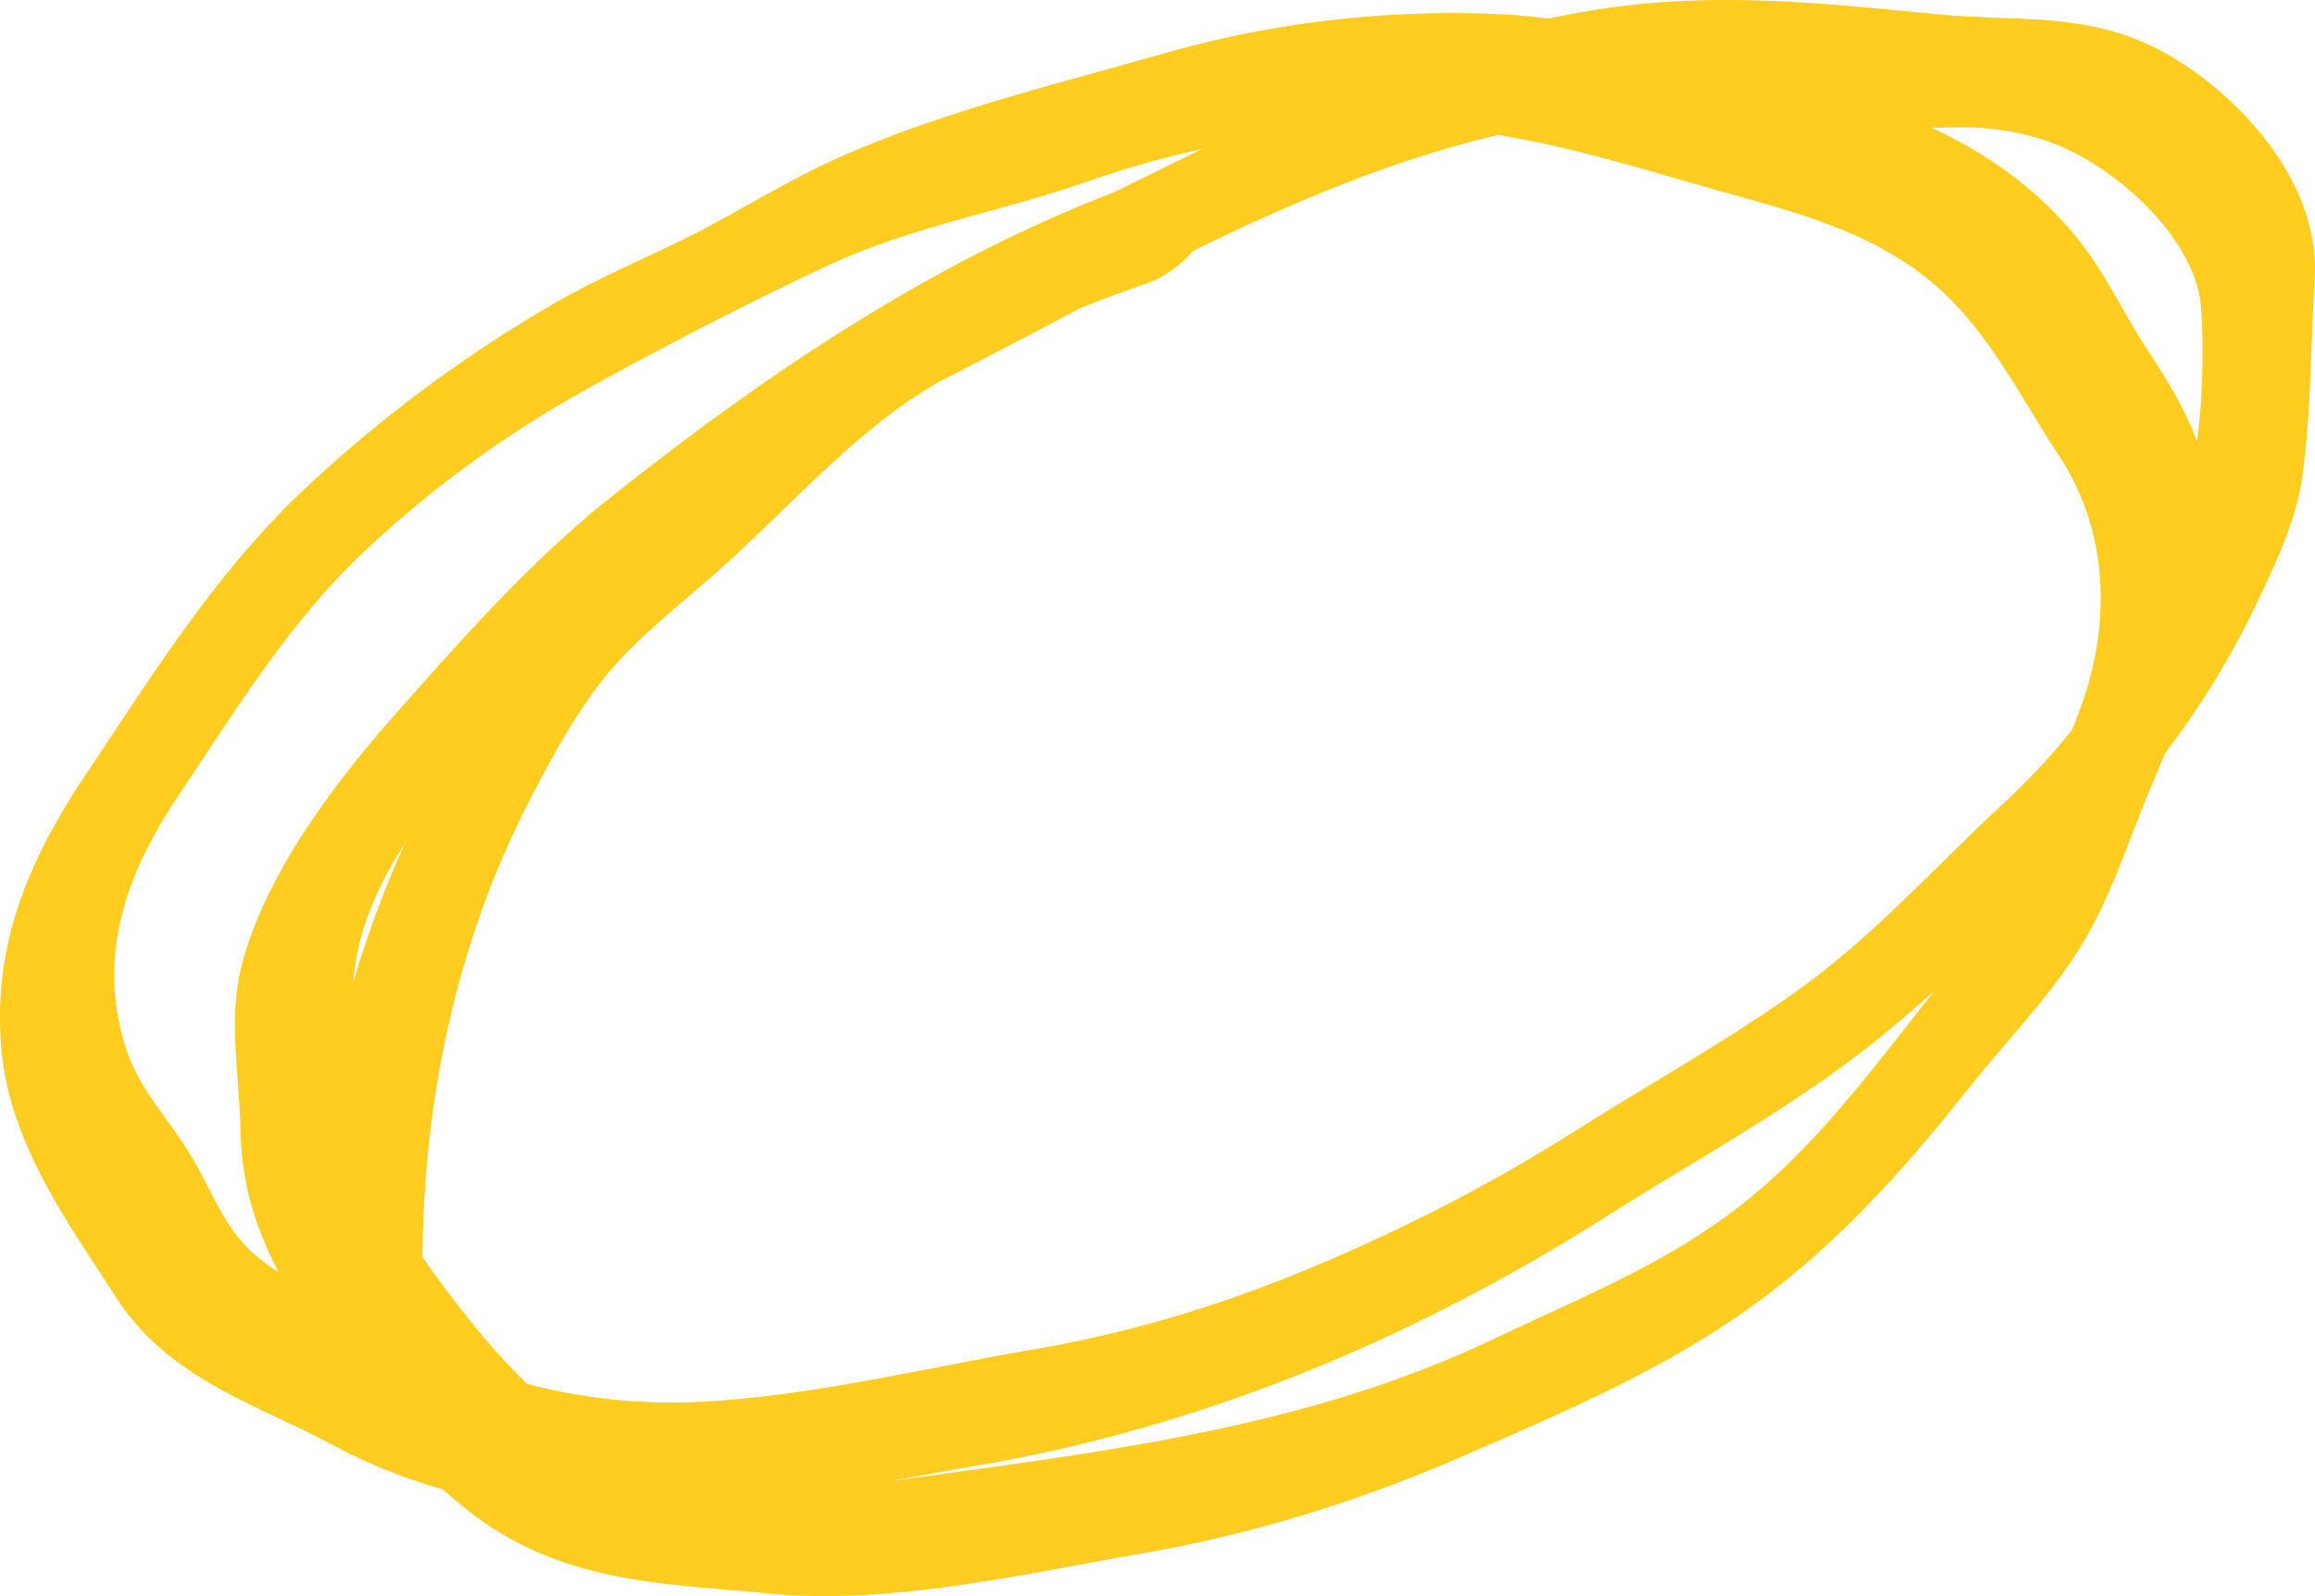 <svg width="145" height="100" viewBox="0 0 145 100" fill="none" xmlns="http://www.w3.org/2000/svg"><path fill-rule="evenodd" clip-rule="evenodd" d="M137.698 32.663a18.995 18.995 0 00-.424-2.702c-.657-2.803-2.028-5.098-3.585-7.461-1.601-2.432-2.752-5.067-4.649-7.306-3.518-4.148-8.336-6.656-13.473-8.12-.942-.27-1.886-.552-2.832-.84a57.46 57.46 0 012.106.238c2.607.35 4.727.588 7.329.512 2.349-.069 4.683.245 6.885 1.097 4.199 1.624 9.494 6.37 9.809 11.172.279 4.269-.057 9.035-1.166 13.41zM121.827 62.85c-3.848 4.852-7.452 9.811-12.387 13.614-4.737 3.653-10.05 5.757-15.379 8.297-11.938 5.69-24.629 7.154-37.554 8.94-3.104.43-6.11-.041-9.22-.346-.358-.035-.712-.066-1.067-.1 4.91-.575 9.861-1.566 14.833-2.422 14.075-2.42 27.094-7.873 39.18-15.558 5.659-3.599 11.695-6.826 16.914-11.078 3.199-2.605 6.295-5.523 9.282-8.486-1.315 2.48-2.8 4.869-4.602 7.14zM11.274 73.207c-1.437-2.48-3.387-4.316-4.313-7.152-1.995-6.1-.066-11.618 3.33-16.682 3.707-5.528 7.09-11.114 11.971-15.676A70.292 70.292 0 0136.04 23.634a256.268 256.268 0 0115.254-7.842c5.4-2.544 11.105-3.474 16.664-5.418a61.249 61.249 0 0113.88-3.102c-.624.288-1.247.576-1.867.88l-9.835 4.828C58.657 17.412 48.62 24.218 38.942 31.887c-4.952 3.923-9.229 8.772-13.41 13.498-3.729 4.21-8.24 10.12-9.516 15.752-.659 2.905-.013 6.508.042 9.495.065 3.54.945 6.124 2.614 9.27a46.27 46.27 0 001.148 2.031c-1.778-.727-3.42-1.488-4.904-2.933-1.76-1.71-2.452-3.737-3.642-5.793zm9.841-11.136c.089-5.983 4.353-11.741 8.355-15.944.41-.431.817-.867 1.222-1.304a141.081 141.081 0 00-1.77 3.125c-3.2 5.769-5.602 12-7.022 18.454a66.834 66.834 0 00-.583 3.024c-.326-2.427-.237-4.976-.202-7.355zM131.098 45.12c-.143.37-.288.733-.431 1.099a42.817 42.817 0 01-4.388 4.741c-4.231 3.919-8.121 8.284-12.804 11.687-4.527 3.289-9.561 6.06-14.292 9.06-5.207 3.302-10.724 6.137-16.399 8.525-5.814 2.448-11.633 4.224-17.833 5.29-6.725 1.155-13.603 2.841-20.416 3.273-4.074.26-8.123-.128-12.023-1.19-2.419-2.296-4.549-5.04-6.386-7.586-.227-.316-.443-.647-.664-.972.036-10.268 2.147-20.344 6.905-29.527 1.27-2.451 2.64-4.976 4.307-7.177 2.19-2.892 5.267-5.19 7.959-7.608 4.523-4.06 9.039-9.323 14.454-12.082 2.725-1.39 5.48-2.85 8.266-4.305a91.964 91.964 0 014.055-1.505c.906-.311 1.987-1.023 2.658-1.917 6.396-3.145 12.964-5.933 19.733-7.49 4.606.717 9.042 2.104 13.66 3.412 4.976 1.41 9.954 2.603 14.058 5.964 3.71 3.04 5.716 7.28 8.294 11.203 3.395 5.165 3.471 11.447 1.287 17.105zm4.731-40.513c-4.81-3.001-9.254-2.199-14.567-2.717-7.197-.701-13.913-1.443-21.149-.29a63.091 63.091 0 00-3.103.581 36.26 36.26 0 00-3.34-.306A65.097 65.097 0 0073.021 4.35C66.46 6.233 59.704 7.855 53.41 10.58c-2.935 1.268-5.605 2.904-8.411 4.412-3.219 1.73-6.615 3.048-9.79 4.886a84.098 84.098 0 00-15.303 11.356c-5.53 5.168-9.348 11.348-13.55 17.612C2.84 54.09.462 59.317 1.106 65.844c.552 5.568 4.061 10.303 6.983 14.861 3.123 4.873 8.36 6.334 13.185 8.925a33.284 33.284 0 006.965 2.782 31.48 31.48 0 001.733 1.47c5.545 4.35 11.618 4.308 18.347 4.964 7.383.72 15.803-1.252 23.12-2.52 6.824-1.182 13.465-3.253 19.818-6.023 5.867-2.56 11.844-5.088 17.139-8.746 5.635-3.891 9.967-8.747 14.203-14.088 2.217-2.794 4.928-5.563 6.816-8.592 1.896-3.044 3.033-6.771 4.436-10.075.299-.705.595-1.41.884-2.114a52.314 52.314 0 005.763-9.43c1.159-2.454 2.397-5.033 2.75-7.73.52-3.985.493-8.136.737-12.149.313-5.175-3.907-10.124-8.155-12.772z" fill="#FFCD1F"/><path d="M137.274 29.961l.973-.227v-.001l-.973.228zm-3.585-7.461l-.835.55.835-.55zm-4.649-7.306l.763-.646-.763.646zm-13.473-8.12l-.275.96.275-.96zm-2.832-.84l.098-.996-.39 1.952.292-.957zm2.106.238l-.134.991h.001l.133-.99zm7.329.512l-.029-1h-.001l.03 1zm6.885 1.097l-.361.932.361-.932zm9.809 11.172l.998-.066-.998.066zM109.44 76.464l-.611-.792.611.792zm-15.379 8.297l-.43-.903.43.903zM56.507 93.7l-.137-.99.137.99zm-9.22-.346l.097-.995-.098.995zm-1.067-.1l-.117-.993.023 1.989.094-.996zm14.833-2.422l-.17-.985.17.985zm39.18-15.558l-.537-.844.537.844zm16.914-11.078l.632.775-.632-.775zm9.282-8.486l.884.468L125.725 55l.704.71zM6.961 66.055l.95-.31-.95.31zm3.33-16.682l-.83-.557.83.557zm11.971-15.676l.683.73-.683-.73zM36.04 23.634l.487.874-.487-.874zm15.254-7.842l.426.905-.426-.905zm16.664-5.418l-.33-.944.33.944zm13.88-3.102l.419.908-.522-1.903.103.995zm-1.867.88l-.44-.899.44.898zm-9.835 4.828l.36.932.041-.015.04-.02-.44-.897zM38.942 31.887l.62.783h.001l-.621-.784zm-13.41 13.498l.748.662-.749-.662zm-9.516 15.752l-.976-.22.976.22zm.042 9.495l-1 .018 1-.018zm2.614 9.27l-.884.469.884-.469zm1.148 2.031l-.378.926 2.773 1.133-1.536-2.571-.858.512zM14.916 79l.697-.716-.697.716zM29.47 46.127l-.724-.69.724.69zm1.222-1.304l.862.507-1.595-1.187.733.68zm-1.77 3.125l.874.485-.875-.485zM21.9 66.402l-.976-.215.976.215zm-.583 3.024l-.991.133 1.976.037-.985-.17zm109.35-23.207l.782.623.094-.118.055-.14-.931-.365zm-4.388 4.741l.68.734-.68-.734zm-12.804 11.687l.588.81v-.001l-.588-.809zm-14.292 9.06l.536.845-.536-.845zm-16.399 8.525l-.388-.921.388.921zm-17.833 5.29l.169.985-.17-.985zm-20.416 3.273l-.064-.998.064.998zm-12.023-1.19l-.689.725.183.173.243.066.263-.965zm-6.386-7.586l-.811.584v.001l.811-.585zm-.664-.972l-1-.003-.001.31.174.256.827-.563zm6.905-29.527l.887.46-.887-.46zm4.307-7.177l.797.604-.797-.604zm7.959-7.608l-.668-.744.668.744zm14.454-12.082l.454.891-.454-.891zm8.266-4.305l-.37-.929-.048.019-.045.024.463.886zm4.055-1.505l-.325-.946.325.946zm2.658-1.917l-.441-.897-.215.106-.143.19.8.601zM93.8 7.436l.154-.988-.19-.03-.188.044.224.975zm13.66 3.412l.273-.962-.273.962zm14.058 5.964l.633-.773-.633.773zm8.294 11.203l-.835.549.835-.55zm-8.55-26.125l.097-.996-.097.996zm-21.149-.29l.157.988h.001l-.158-.988zm-3.103.581l-.134.991.171.023.169-.035-.206-.979zm-3.34-.306l-.042 1h.001l.041-1zM73.021 4.35l.276.961-.276-.96zM53.41 10.58l.397.917-.397-.918zm-8.411 4.412l-.474-.88.474.88zm-9.79 4.886l.5.866-.5-.866zM19.905 31.234l.683.73-.683-.73zM6.355 48.846l-.83-.557.83.557zm-5.25 16.998l-.995.098.996-.098zm6.983 14.861l.842-.54-.842.54zm13.185 8.925l.473-.881-.473.88zm6.965 2.782l.672-.74-.177-.161-.23-.063-.265.964zm1.733 1.47l.617-.787-.617.786zm18.347 4.964l-.097.995.097-.995zm23.12-2.52l-.17-.985.17.985zm19.818-6.023l.4.916-.4-.916zm17.139-8.746l-.568-.823.568.823zm14.203-14.088l-.784-.621.784.621zm6.816-8.592l.848.53-.848-.53zm4.436-10.075l.92.39-.92-.39zm.884-2.114l-.794-.608-.081.106-.05.123.925.379zm5.763-9.43l-.904-.428.904.427zm2.75-7.73l.991.13-.991-.13zm.737-12.149l.998.061-.998-.06zm-5.289 15.198a20.045 20.045 0 00-.448-2.843l-1.947.454a18.1 18.1 0 01.402 2.561l1.993-.172zm-.448-2.844c-.699-2.987-2.157-5.407-3.723-7.783l-1.67 1.1c1.548 2.35 2.833 4.52 3.446 7.139l1.947-.456zm-3.723-7.783c-.78-1.186-1.439-2.402-2.185-3.68-.732-1.255-1.53-2.535-2.536-3.722l-1.526 1.293c.891 1.05 1.618 2.208 2.335 3.438.705 1.207 1.422 2.525 2.242 3.77l1.67-1.099zm-4.721-7.402c-3.685-4.345-8.701-6.936-13.962-8.436l-.549 1.923c5.014 1.43 9.634 3.854 12.985 7.806l1.526-1.293zm-13.962-8.436c-.933-.267-1.871-.547-2.813-.835l-.585 1.913c.95.29 1.9.574 2.849.845l.549-1.923zm-3.203 1.117a56.84 56.84 0 012.069.234l.268-1.982a58.694 58.694 0 00-2.142-.243l-.195 1.99zm2.07.235c2.619.35 4.805.598 7.491.52l-.059-2c-2.517.074-4.57-.155-7.166-.503l-.266 1.983zm7.491.52c2.242-.066 4.439.234 6.495 1.03l.722-1.866c-2.349-.908-4.819-1.235-7.275-1.164l.058 2zm6.495 1.03c1.948.753 4.2 2.257 5.996 4.15 1.808 1.904 3.04 4.08 3.176 6.154l1.996-.13c-.179-2.73-1.752-5.326-3.721-7.401-1.98-2.087-4.475-3.768-6.725-4.639l-.722 1.865zm9.172 10.304c.273 4.177-.057 8.837-1.137 13.1l1.939.491c1.137-4.488 1.479-9.36 1.194-13.722l-1.996.131zm-16.822 42.91c-3.889 4.903-7.402 9.735-12.215 13.444l1.221 1.585c5.057-3.898 8.753-8.984 12.561-13.785l-1.567-1.243zm-12.215 13.444c-4.627 3.568-9.79 5.608-15.198 8.186l.86 1.805c5.249-2.501 10.712-4.67 15.56-8.407l-1.222-1.584zm-15.198 8.186c-11.77 5.61-24.288 7.06-37.261 8.853l.274 1.98c12.879-1.78 25.74-3.256 37.847-9.028l-.86-1.805zM56.37 92.711c-2.953.408-5.795-.039-8.986-.35l-.195 1.99c3.03.296 6.2.791 9.455.34l-.274-1.98zm-8.986-.35c-.36-.036-.722-.069-1.07-.101l-.188 1.99c.361.035.708.066 1.063.1l.195-1.99zm-1.048 1.887c4.946-.579 9.951-1.58 14.886-2.43l-.339-1.97c-5.008.861-9.905 1.843-14.78 2.414l.233 1.986zm14.886-2.429c14.225-2.445 27.367-7.955 39.547-15.7l-1.073-1.688c-11.99 7.625-24.886 13.023-38.813 15.417l.34 1.971zm39.547-15.7c5.573-3.544 11.73-6.846 17.01-11.147l-1.263-1.55c-5.16 4.203-11.073 7.355-16.82 11.009l1.073 1.688zm17.01-11.147c3.234-2.634 6.357-5.577 9.355-8.551L125.725 55c-2.976 2.953-6.047 5.845-9.209 8.42l1.263 1.551zm7.767-9.73c-1.294 2.44-2.747 4.774-4.502 6.987l1.567 1.243c1.847-2.33 3.365-4.773 4.702-7.293l-1.767-.937zM12.139 72.706c-.746-1.288-1.652-2.45-2.393-3.513-.763-1.095-1.417-2.168-1.835-3.448l-1.9.62c.507 1.557 1.292 2.82 2.095 3.971.825 1.184 1.612 2.18 2.303 3.373l1.73-1.003zm-4.228-6.962c-1.86-5.686-.1-10.877 3.21-15.814l-1.66-1.114c-3.481 5.191-5.58 11.037-3.45 17.55l1.9-.621zm3.21-15.814c3.745-5.584 7.05-11.04 11.824-15.503l-1.366-1.46c-4.987 4.66-8.449 10.377-12.118 15.849l1.66 1.114zm11.824-15.503a69.29 69.29 0 0113.58-9.92l-.972-1.747a71.29 71.29 0 00-13.974 10.206l1.366 1.461zm13.58-9.92a255.315 255.315 0 0115.194-7.81l-.853-1.81a257.37 257.37 0 00-15.313 7.873l.973 1.748zm15.194-7.81c2.624-1.236 5.336-2.087 8.12-2.877 2.762-.784 5.63-1.517 8.448-2.502l-.66-1.888c-2.742.96-5.505 1.663-8.335 2.466-2.808.797-5.648 1.683-8.426 2.991l.853 1.81zm16.568-5.379A60.252 60.252 0 0181.94 8.267l-.206-1.99A62.248 62.248 0 0067.627 9.43l.66 1.888zm13.131-4.954c-.623.287-1.256.58-1.888.89l.88 1.795a90.204 90.204 0 011.846-.869l-.838-1.816zm-1.888.89l-9.835 4.828.88 1.795 9.836-4.828-.881-1.795zm-9.755 4.793C58.16 16.532 48.032 23.408 38.32 31.103l1.242 1.567c9.645-7.642 19.59-14.378 30.932-18.758l-.72-1.865zM38.32 31.103c-5.034 3.987-9.368 8.907-13.539 13.619l1.498 1.325c4.194-4.738 8.412-9.518 13.283-13.377l-1.242-1.567zM24.783 44.722c-3.73 4.212-8.404 10.29-9.743 16.194l1.95.443c1.216-5.36 5.563-11.103 9.29-15.312l-1.498-1.325zM15.04 60.916c-.36 1.592-.357 3.333-.27 4.99.091 1.727.26 3.258.288 4.744l2-.037c-.028-1.5-.209-3.264-.29-4.812-.085-1.617-.075-3.13.223-4.443l-1.95-.442zm.018 9.734c.069 3.74 1.01 6.48 2.73 9.72l1.767-.936c-1.618-3.051-2.436-5.48-2.497-8.82l-2 .036zm2.73 9.721c.367.69.76 1.383 1.174 2.075l1.717-1.025a45.858 45.858 0 01-1.124-1.988l-1.766.938zm2.41.637c-1.756-.718-3.246-1.421-4.585-2.724l-1.395 1.433c1.63 1.586 3.424 2.406 5.224 3.142l.757-1.851zm-4.585-2.725c-.782-.76-1.34-1.601-1.857-2.535-.261-.47-.505-.952-.769-1.466a35.123 35.123 0 00-.848-1.576l-1.73 1.003c.283.49.54.983.799 1.487.256.498.518 1.016.799 1.522.566 1.021 1.234 2.049 2.212 3l1.394-1.435zm6.502-16.197c.083-5.568 4.09-11.08 8.08-15.27l-1.449-1.379c-4.015 4.217-8.536 10.222-8.63 16.619l2 .03zm8.08-15.27c.414-.435.824-.875 1.23-1.313l-1.466-1.36c-.405.436-.807.868-1.213 1.294l1.448 1.38zm-.365-2.5a142.208 142.208 0 00-1.783 3.147l1.749.97c.565-1.02 1.148-2.066 1.758-3.103l-1.724-1.014zm-1.783 3.147c-3.244 5.85-5.682 12.171-7.123 18.724l1.953.43c1.398-6.356 3.765-12.496 6.919-18.184l-1.75-.97zm-7.123 18.724a67.735 67.735 0 00-.593 3.07l1.971.339c.172-1 .358-1.994.575-2.98l-1.953-.429zm1.384 3.106c-.313-2.335-.229-4.793-.193-7.207l-2-.03c-.034 2.344-.127 4.984.21 7.503l1.983-.266zM130.166 44.76c-.143.368-.283.72-.43 1.095l1.862.73c.14-.358.29-.733.433-1.104l-1.865-.721zm-.281.837a41.914 41.914 0 01-4.285 4.63l1.359 1.468a44 44 0 004.49-4.852l-1.564-1.246zm-4.285 4.63c-4.329 4.01-8.091 8.253-12.713 11.612l1.176 1.618c4.744-3.448 8.762-7.934 12.896-11.762l-1.359-1.468zm-12.713 11.612c-4.497 3.268-9.432 5.975-14.24 9.025l1.072 1.689c4.655-2.953 9.787-5.785 14.344-9.096l-1.176-1.618zm-14.24 9.025c-5.156 3.27-10.623 6.079-16.25 8.448l.775 1.843c5.722-2.408 11.288-5.268 16.547-8.602l-1.071-1.69zm-16.25 8.448c-5.753 2.42-11.498 4.174-17.616 5.225l.339 1.971c6.284-1.08 12.175-2.88 18.052-5.353l-.776-1.843zM64.78 84.535c-6.821 1.172-13.566 2.834-20.31 3.26l.127 1.997c6.883-.436 13.894-2.147 20.522-3.286l-.339-1.97zm-20.31 3.26c-3.969.254-7.907-.124-11.696-1.156l-.526 1.93c4.01 1.092 8.17 1.49 12.35 1.223l-.128-1.996zM33.2 86.88c-2.35-2.23-4.437-4.914-6.264-7.445l-1.621 1.17c1.847 2.56 4.02 5.365 6.507 7.726l1.377-1.45zm-6.263-7.444c-.218-.303-.413-.603-.65-.95l-1.653 1.125c.206.302.442.663.68.993l1.623-1.168zm-.476-.384c.035-10.134 2.118-20.05 6.792-29.07l-1.775-.921c-4.841 9.344-6.98 19.58-7.017 29.984l2 .007zm6.793-29.071c1.268-2.449 2.604-4.907 4.216-7.033l-1.594-1.208c-1.724 2.275-3.127 4.867-4.398 7.321l1.776.92zm4.216-7.033c2.113-2.79 5.043-4.965 7.83-7.468l-1.336-1.488c-2.596 2.332-5.822 4.755-8.089 7.748l1.595 1.208zm7.83-7.468c1.147-1.029 2.29-2.132 3.433-3.238 1.147-1.11 2.293-2.224 3.466-3.296 2.35-2.149 4.754-4.083 7.341-5.401l-.908-1.782c-2.828 1.441-5.39 3.518-7.782 5.706-1.199 1.096-2.367 2.232-3.508 3.336-1.146 1.109-2.263 2.186-3.378 3.187l1.336 1.489zm14.24-11.935c2.73-1.392 5.497-2.86 8.275-4.31l-.926-1.772c-2.793 1.458-5.538 2.914-8.257 4.3l.908 1.782zm8.181-4.267a91.01 91.01 0 014.012-1.489l-.652-1.89a92.845 92.845 0 00-4.1 1.521l.74 1.858zm4.01-1.488c1.074-.369 2.33-1.19 3.134-2.262l-1.6-1.201c-.537.716-1.445 1.317-2.183 1.571l.65 1.892zm2.776-1.965c6.368-3.133 12.857-5.882 19.515-7.413l-.448-1.949c-6.879 1.581-13.528 4.408-19.95 7.567l.883 1.795zm19.137-7.4c4.53.705 8.885 2.067 13.542 3.386l.545-1.924c-4.581-1.298-9.096-2.71-13.78-3.438l-.307 1.977zm13.542 3.386c5.049 1.432 9.789 2.575 13.696 5.776l1.267-1.547c-4.3-3.523-9.516-4.763-14.418-6.153l-.545 1.925zm13.696 5.776c1.747 1.432 3.112 3.161 4.373 5.051a88.38 88.38 0 011.84 2.921c.606.993 1.224 2.009 1.88 3.006l1.671-1.099c-.634-.964-1.234-1.95-1.845-2.95a86.304 86.304 0 00-1.882-2.988c-1.314-1.97-2.807-3.88-4.77-5.488l-1.267 1.547zm8.093 10.978c3.18 4.838 3.284 10.768 1.189 16.196l1.866.72c2.272-5.888 2.226-12.522-1.384-18.014l-1.671 1.098zm7.383-24.806c-2.574-1.605-5.049-2.186-7.525-2.436-1.226-.123-2.463-.166-3.695-.21-1.242-.045-2.487-.091-3.78-.218l-.194 1.991c1.363.133 2.666.18 3.902.225 1.246.045 2.417.086 3.567.202 2.277.23 4.429.748 6.666 2.143l1.059-1.697zm-15-2.864c-7.166-.699-14.016-1.46-21.402-.283l.315 1.975c7.086-1.129 13.668-.406 20.894.298l.194-1.99zM99.957.612a64.02 64.02 0 00-3.153.59l.412 1.958a62.025 62.025 0 013.054-.572L99.957.612zm-2.814.578a37.26 37.26 0 00-3.431-.314l-.083 1.998c1.08.045 2.16.152 3.247.298l.267-1.982zm-3.43-.314A66.097 66.097 0 0072.745 3.39l.552 1.922a64.097 64.097 0 0120.331-2.437l.085-1.998zM72.745 3.39c-6.504 1.866-13.36 3.515-19.733 6.272l.794 1.836c6.217-2.69 12.87-4.286 19.491-6.186l-.552-1.922zM53.012 9.661c-2.986 1.292-5.747 2.978-8.488 4.45l.947 1.762c2.872-1.543 5.451-3.129 8.335-4.376l-.794-1.836zm-8.488 4.45c-1.58.85-3.203 1.598-4.863 2.379-1.65.776-3.327 1.58-4.955 2.523l1.003 1.73c1.547-.895 3.155-1.668 4.803-2.443 1.637-.77 3.32-1.546 4.96-2.427l-.948-1.761zm-9.817 4.902a85.093 85.093 0 00-15.485 11.49l1.366 1.462a83.094 83.094 0 0115.12-11.221l-1.001-1.73zm-15.485 11.49C13.588 35.77 9.696 42.071 5.526 48.29l1.661 1.114c4.232-6.31 7.978-12.368 13.402-17.438l-1.366-1.462zM5.526 48.29C1.953 53.616-.568 59.079.11 65.942l1.99-.197c-.611-6.19 1.624-11.178 5.086-16.343L5.525 48.29zM.11 65.942c.58 5.869 4.282 10.852 7.135 15.303l1.684-1.08c-2.99-4.664-6.308-9.153-6.83-14.42l-1.99.197zm7.135 15.303c1.682 2.624 3.923 4.306 6.305 5.65 1.187.668 2.42 1.26 3.637 1.836 1.227.581 2.433 1.147 3.612 1.78l.946-1.762c-1.233-.662-2.49-1.251-3.701-1.825-1.22-.578-2.395-1.142-3.511-1.772-2.224-1.253-4.163-2.738-5.604-4.987l-1.684 1.08zM20.8 90.51a34.282 34.282 0 007.173 2.865l.53-1.928a32.288 32.288 0 01-6.757-2.7L20.8 90.51zm6.765 2.641c.585.531 1.181 1.04 1.789 1.516l1.233-1.574a30.329 30.329 0 01-1.677-1.423l-1.345 1.481zm1.788 1.516c5.832 4.576 12.278 4.53 18.867 5.173l.195-1.99c-6.868-.67-12.568-.63-17.827-4.756l-1.235 1.573zm18.868 5.173c7.558.738 16.174-1.28 23.388-2.53l-.341-1.97c-7.42 1.285-15.645 3.213-22.853 2.51l-.194 1.99zm23.388-2.53c6.91-1.197 13.628-3.293 20.046-6.092l-.8-1.833c-6.285 2.741-12.85 4.787-19.587 5.955l.341 1.97zm20.046-6.092c5.841-2.548 11.918-5.114 17.309-8.84l-1.137-1.645c-5.199 3.592-11.078 6.082-16.971 8.652l.8 1.833zm17.309-8.84c5.757-3.975 10.162-8.924 14.417-14.288l-1.567-1.243c-4.216 5.316-8.475 10.08-13.987 13.886l1.137 1.646zm14.417-14.288c1.099-1.385 2.298-2.737 3.514-4.187 1.199-1.43 2.385-2.922 3.367-4.498l-1.697-1.058c-.906 1.453-2.019 2.86-3.202 4.27-1.166 1.39-2.431 2.82-3.549 4.23l1.567 1.243zm6.881-8.685c.995-1.596 1.779-3.352 2.482-5.095.722-1.786 1.323-3.463 2.026-5.118l-1.841-.782c-.699 1.648-1.367 3.488-2.039 5.152-.69 1.708-1.423 3.337-2.325 4.785l1.697 1.058zm4.508-10.214c.3-.706.598-1.415.889-2.125l-1.85-.758c-.287.7-.581 1.399-.88 2.102l1.841.781zm.758-1.897a53.284 53.284 0 005.874-9.61l-1.809-.855a51.291 51.291 0 01-5.653 9.25l1.588 1.215zm5.874-9.61c1.142-2.42 2.46-5.146 2.836-8.028l-1.983-.259c-.328 2.512-1.487 4.944-2.662 7.432l1.809.854zm2.836-8.028c.526-4.025.506-8.302.744-12.217l-1.997-.121c-.249 4.11-.215 8.135-.73 12.08l1.983.258zm.744-12.217c.174-2.88-.915-5.632-2.545-7.967-1.633-2.338-3.853-4.327-6.078-5.715L135.3 5.455c2.023 1.261 4.036 3.07 5.497 5.163 1.463 2.095 2.327 4.406 2.188 6.7l1.997.122z" fill="#FFCD1F"/></svg>